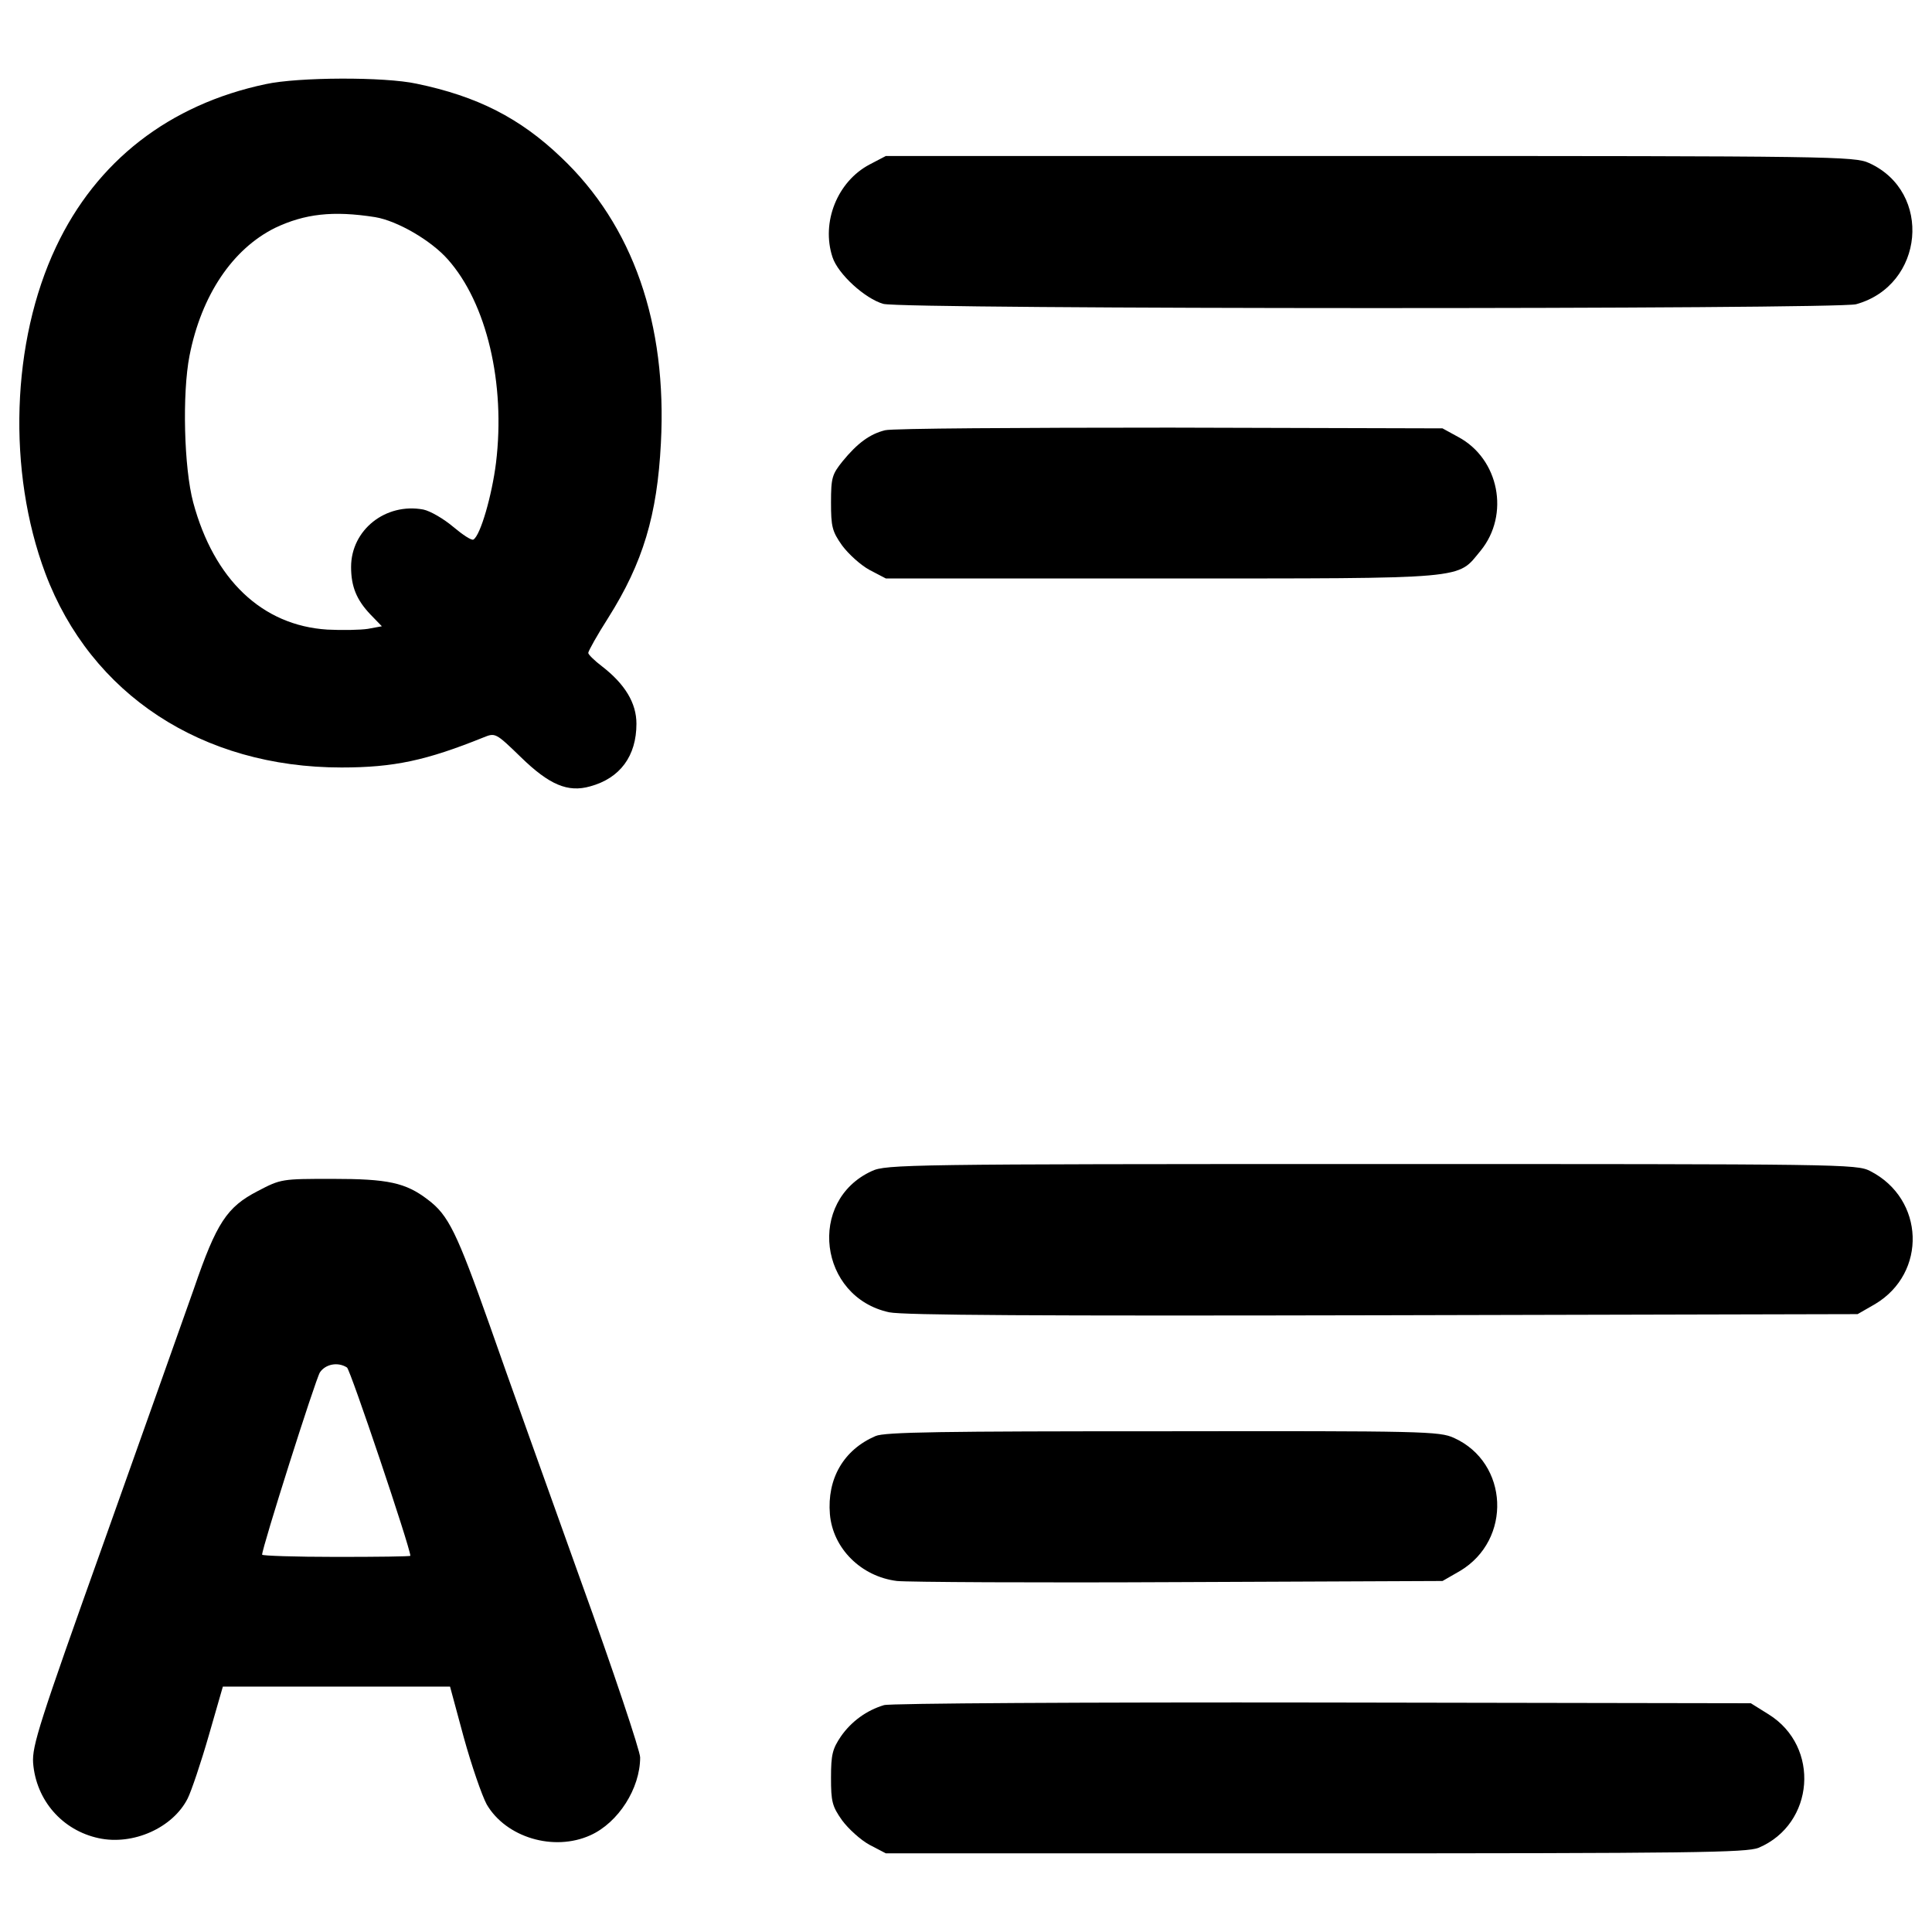 <?xml version="1.0" encoding="utf-8"?>
<!-- Svg Vector Icons : http://www.onlinewebfonts.com/icon -->
<!DOCTYPE svg PUBLIC "-//W3C//DTD SVG 1.1//EN" "http://www.w3.org/Graphics/SVG/1.1/DTD/svg11.dtd">
<svg version="1.1" xmlns="http://www.w3.org/2000/svg" xmlns:xlink="http://www.w3.org/1999/xlink" x="0px" y="0px" viewBox="0 0 1000 1000" enable-background="new 0 0 1000 1000" xml:space="preserve">
<g><g transform="translate(0,479) scale(0.1,-0.1)"><path d="M1376,4354.7c-500.7-105.5-876.7-399-1085.7-842.1C58.1,3021.5,37,2350.2,234.6,1822.6C470.5,1195.4,1046,817.5,1767.3,817.5c272.4,0,439.3,36.4,734.7,155.4c61.4,24.9,63.3,24.9,193.7-101.7c147.7-143.9,243.6-184.1,358.7-151.5c155.4,42.2,239.8,157.3,239.8,324.2c0,107.4-59.5,205.3-178.4,297.3c-38.4,28.8-71,61.4-71,69.1c0,9.6,46,92.1,103.6,182.2c180.3,285.8,253.2,531.4,272.4,903.5c32.6,617.7-143.9,1127.9-517.9,1480.9c-211,201.4-431.6,314.6-746.2,379.8C1989.8,4393.1,1544.8,4391.2,1376,4354.7z M1941.9,3666.1c115.1-19.2,289.7-120.8,376-218.7c201.4-226.4,299.3-642.6,249.4-1053.1c-21.1-168.8-80.6-376-117-397.1c-9.6-5.8-55.6,24.9-103.6,65.2c-49.9,42.2-118.9,82.5-155.4,90.2c-195.7,36.4-374.1-105.5-374.1-297.3c0-101.7,28.8-170.7,99.8-245.5l59.5-61.4l-72.9-13.4c-38.4-5.8-132.4-7.7-209.1-3.8c-337.6,21.1-587,259-694.4,658c-48,178.4-57.5,564-19.2,759.6c61.4,312.7,222.5,552.5,443.1,661.8C1577.4,3683.3,1723.2,3700.6,1941.9,3666.1z"/><path d="M4500.8,3938.5c-166.9-88.2-251.3-299.3-191.8-479.6c28.8-88.2,168.8-214.8,262.8-241.7c99.7-28.8,4935.7-28.8,5035.4-1.9c353,97.8,397.1,581.2,67.1,730.9c-74.8,34.5-188,36.4-2583.9,36.4H4585.2L4500.8,3938.5z"/><path d="M4581.4,2563.1c-78.7-19.2-143.9-67.1-220.6-161.1c-53.7-67.1-59.5-84.4-59.5-212.9c0-124.7,5.8-149.6,57.5-222.5c32.6-44.1,95.9-101.7,141.9-126.6l84.4-44.1h1431c1607.5,0,1523.1-5.8,1647.8,143.9c151.6,186.1,95.9,475.7-117,588.9l-80.6,44.1l-1409.9,3.8C5281.6,2576.5,4617.8,2572.7,4581.4,2563.1z"/><path d="M4512.3-1271.5c-335.7-153.5-274.3-652.2,90.2-730.9c74.8-15.3,763.4-19.2,2557-15.3l2455.4,5.8l90.2,51.8c270.5,161.1,257.1,544.8-24.9,688.7c-71,36.4-136.2,36.4-2582,36.4C4700.3-1235.1,4585.2-1237,4512.3-1271.5z"/><path d="M1333.8-1375.1c-159.2-82.5-212.9-163.1-329.9-504.5c-51.8-145.8-260.9-736.6-466.1-1312.1c-335.7-940-372.1-1055-366.4-1143.3c15.3-193.8,151.5-349.1,339.5-389.4c178.4-38.4,383.7,53.7,460.4,205.3c19.2,38.4,69.1,186.1,109.3,326.1l72.9,253.2h587h588.9l71-262.8c40.3-145.8,94-301.2,118.9-347.2c99.7-170.7,347.2-245.5,537.1-159.2c143.9,65.2,257,241.7,257,402.8c0,32.6-138.1,447-308.8,918.8c-168.8,471.9-381.7,1064.6-470,1317.9c-170.7,481.5-212.9,569.7-320.3,650.3c-115.1,88.2-207.2,107.4-493,107.4C1458.5-1311.8,1454.6-1311.8,1333.8-1375.1z M1796.1-2288.2c17.3-11.5,326.1-928.4,328-974.5c0-3.8-172.6-5.8-383.7-5.8c-211,0-383.7,5.8-383.7,11.5c0,36.5,276.2,907.4,299.3,943.8C1684.8-2270.9,1748.1-2257.5,1796.1-2288.2z"/><path d="M4531.5-2643.1c-165-71-251.3-220.6-235.9-404.8c15.3-176.5,161.1-322.3,347.2-345.3c55.6-5.8,713.6-9.6,1461.7-5.8l1362,5.8l90.2,51.8c270.5,161.1,253.2,560.1-30.7,688.7c-74.8,34.5-157.3,36.4-1507.7,34.5C4882.5-2618.1,4577.5-2622,4531.5-2643.1z"/><path d="M4575.6-4035.7c-90.2-26.9-168.8-84.4-222.5-161.1c-44.1-65.2-51.8-94-51.8-214.8c0-122.8,5.8-147.7,57.5-220.6c32.6-44.1,95.9-101.7,141.9-126.6l84.4-44.1h2223.3c1962.4,0,2230.9,3.8,2294.2,28.8c289.7,122.8,320.4,523.7,51.8,690.6l-92.1,57.5l-2217.5,3.8C5624.9-4020.4,4604.4-4026.2,4575.6-4035.7z"/></g></g>
</svg>